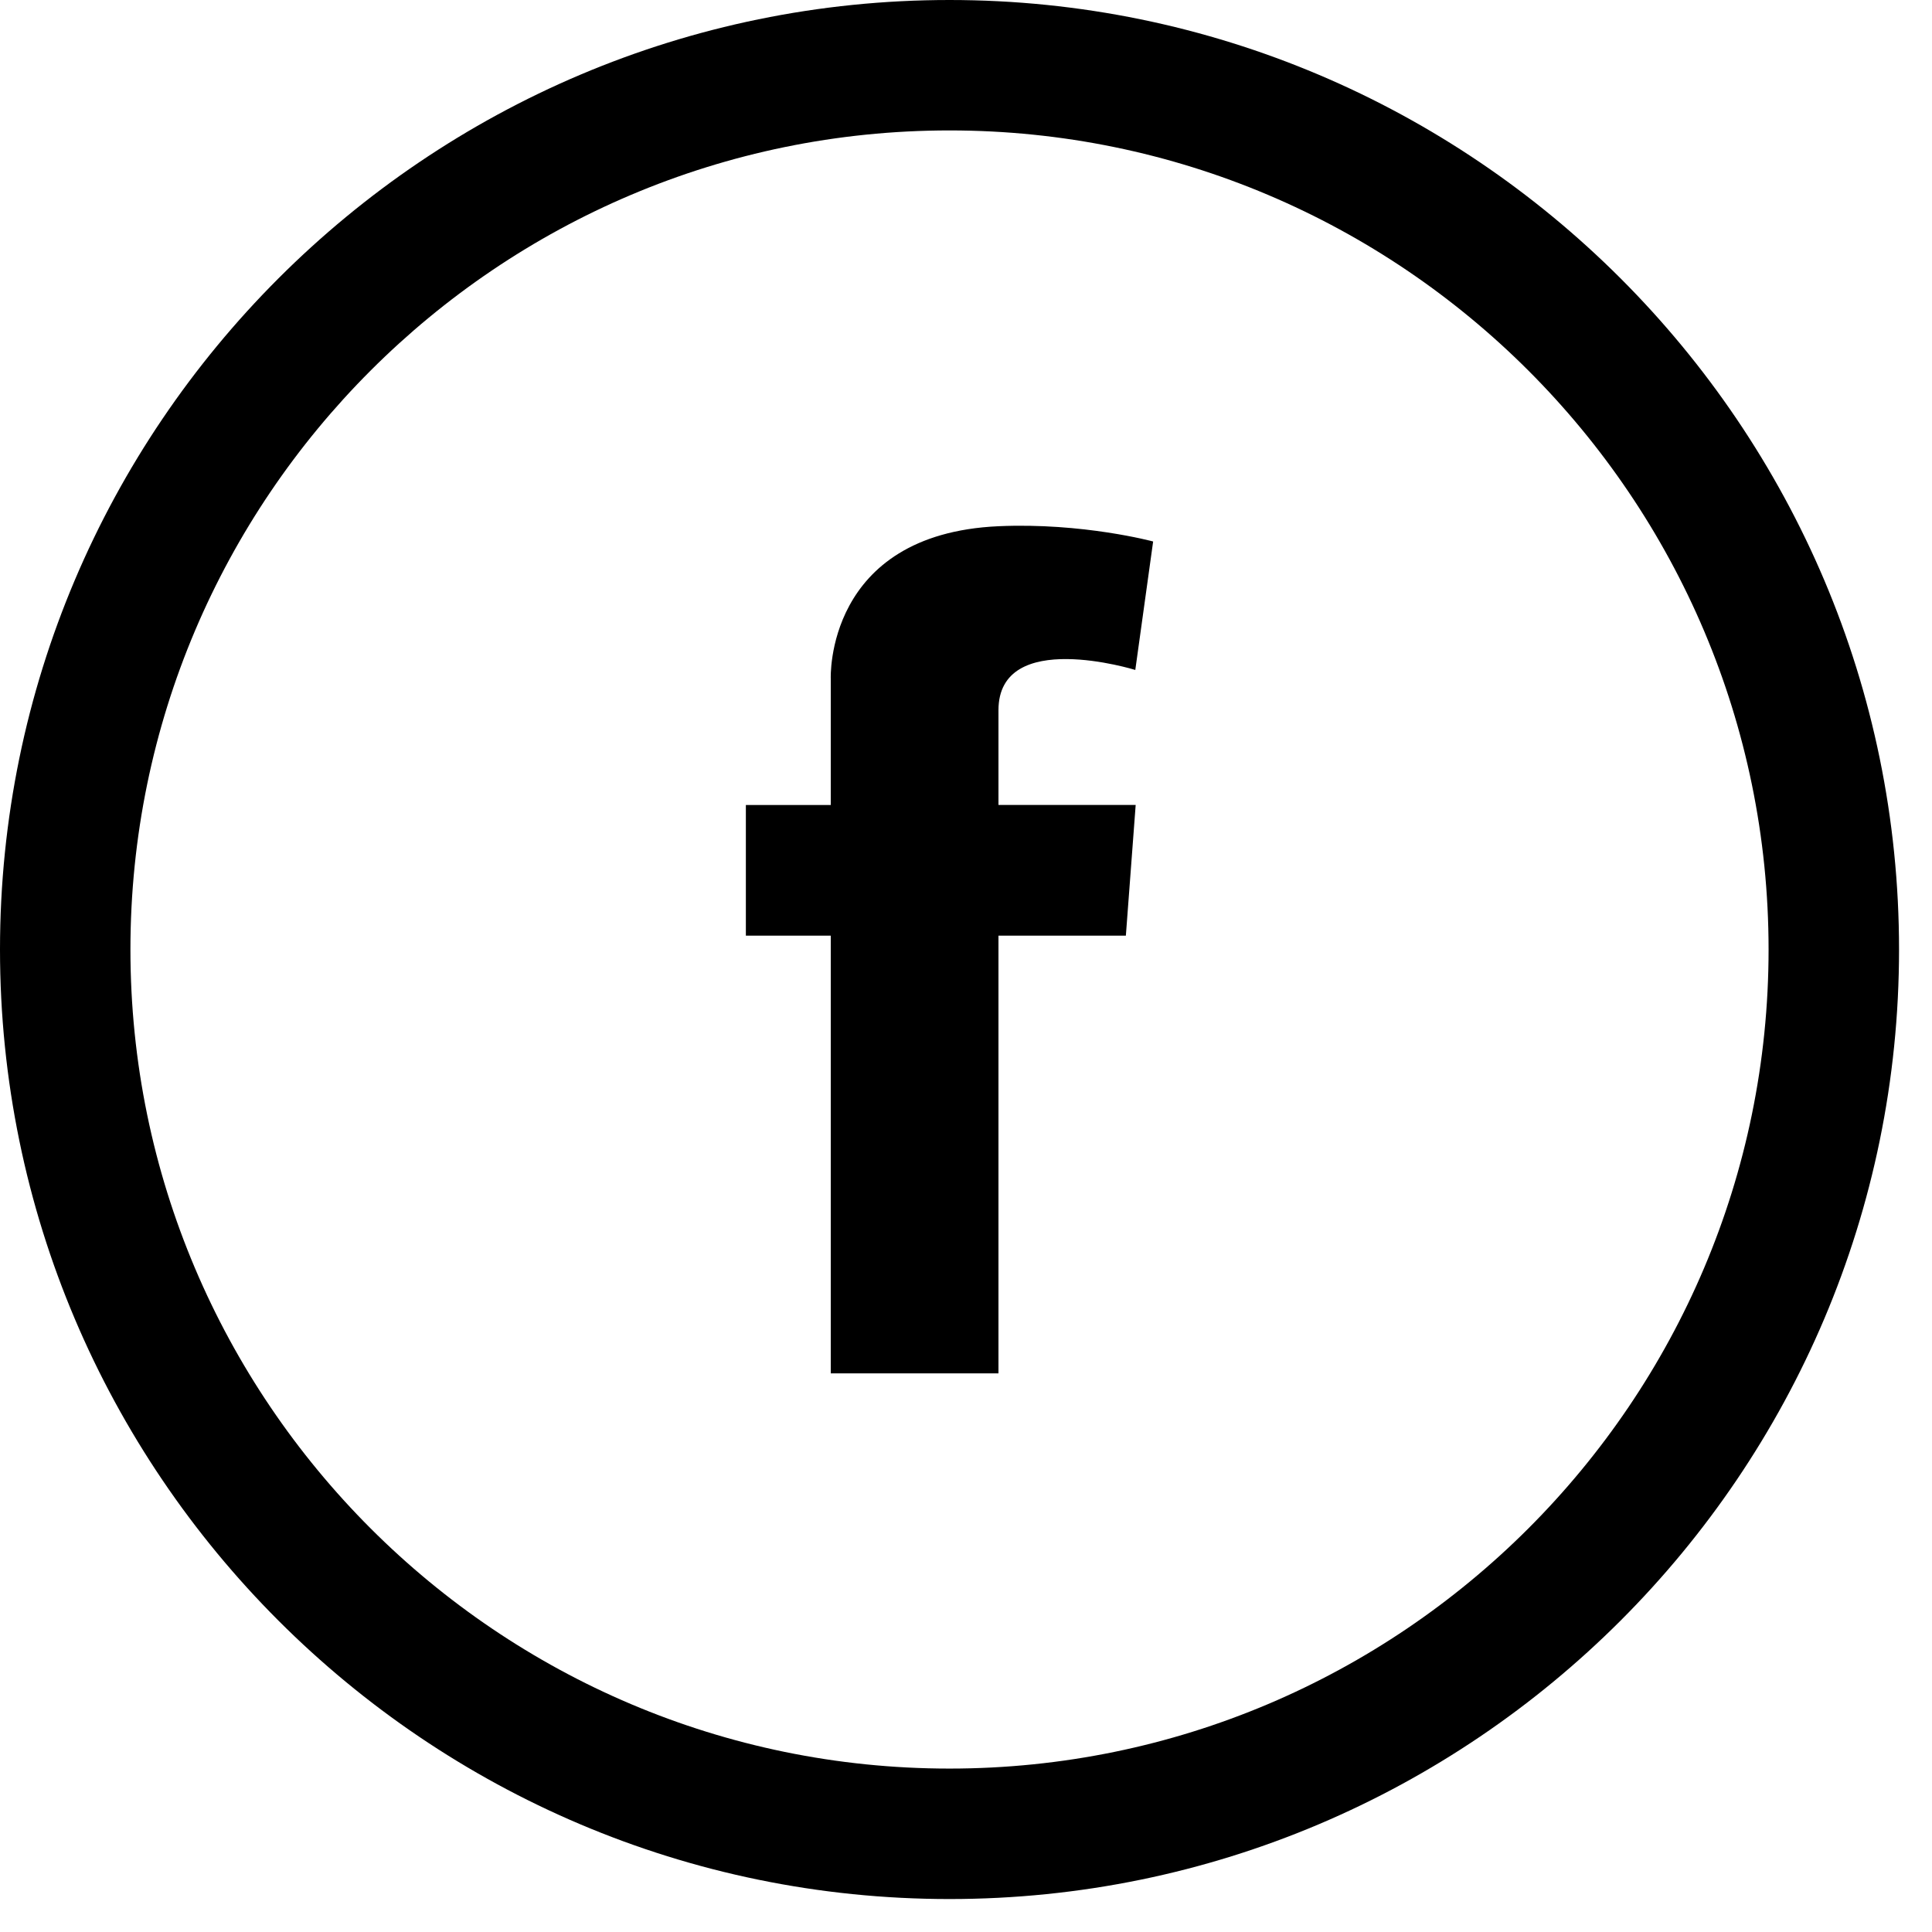 <svg width="51" height="51" viewBox="0 0 51 51" fill="none" xmlns="http://www.w3.org/2000/svg">
<path d="M29.979 21.25L29.72 24.699H26.357V36.253H21.93V24.699H19.689V21.25H21.93V18.663V17.916C21.93 17.916 21.772 14.098 26.357 13.891C28.584 13.792 30.44 14.294 30.44 14.294L29.969 17.685C29.969 17.685 26.357 16.565 26.357 18.748V21.249H29.979V21.25Z" fill="black"/>
<path d="M25.064 50.13C11.245 50.13 0 38.885 0 25.064C0 11.243 11.245 0 25.064 0C38.885 0 50.13 11.243 50.13 25.064C50.13 38.885 38.885 50.13 25.064 50.13ZM25.064 3.443C13.142 3.443 3.443 13.142 3.443 25.064C3.443 36.986 13.142 46.686 25.064 46.686C36.988 46.686 46.686 36.986 46.686 25.064C46.686 13.142 36.988 3.443 25.064 3.443Z" fill="black"/>
</svg>
